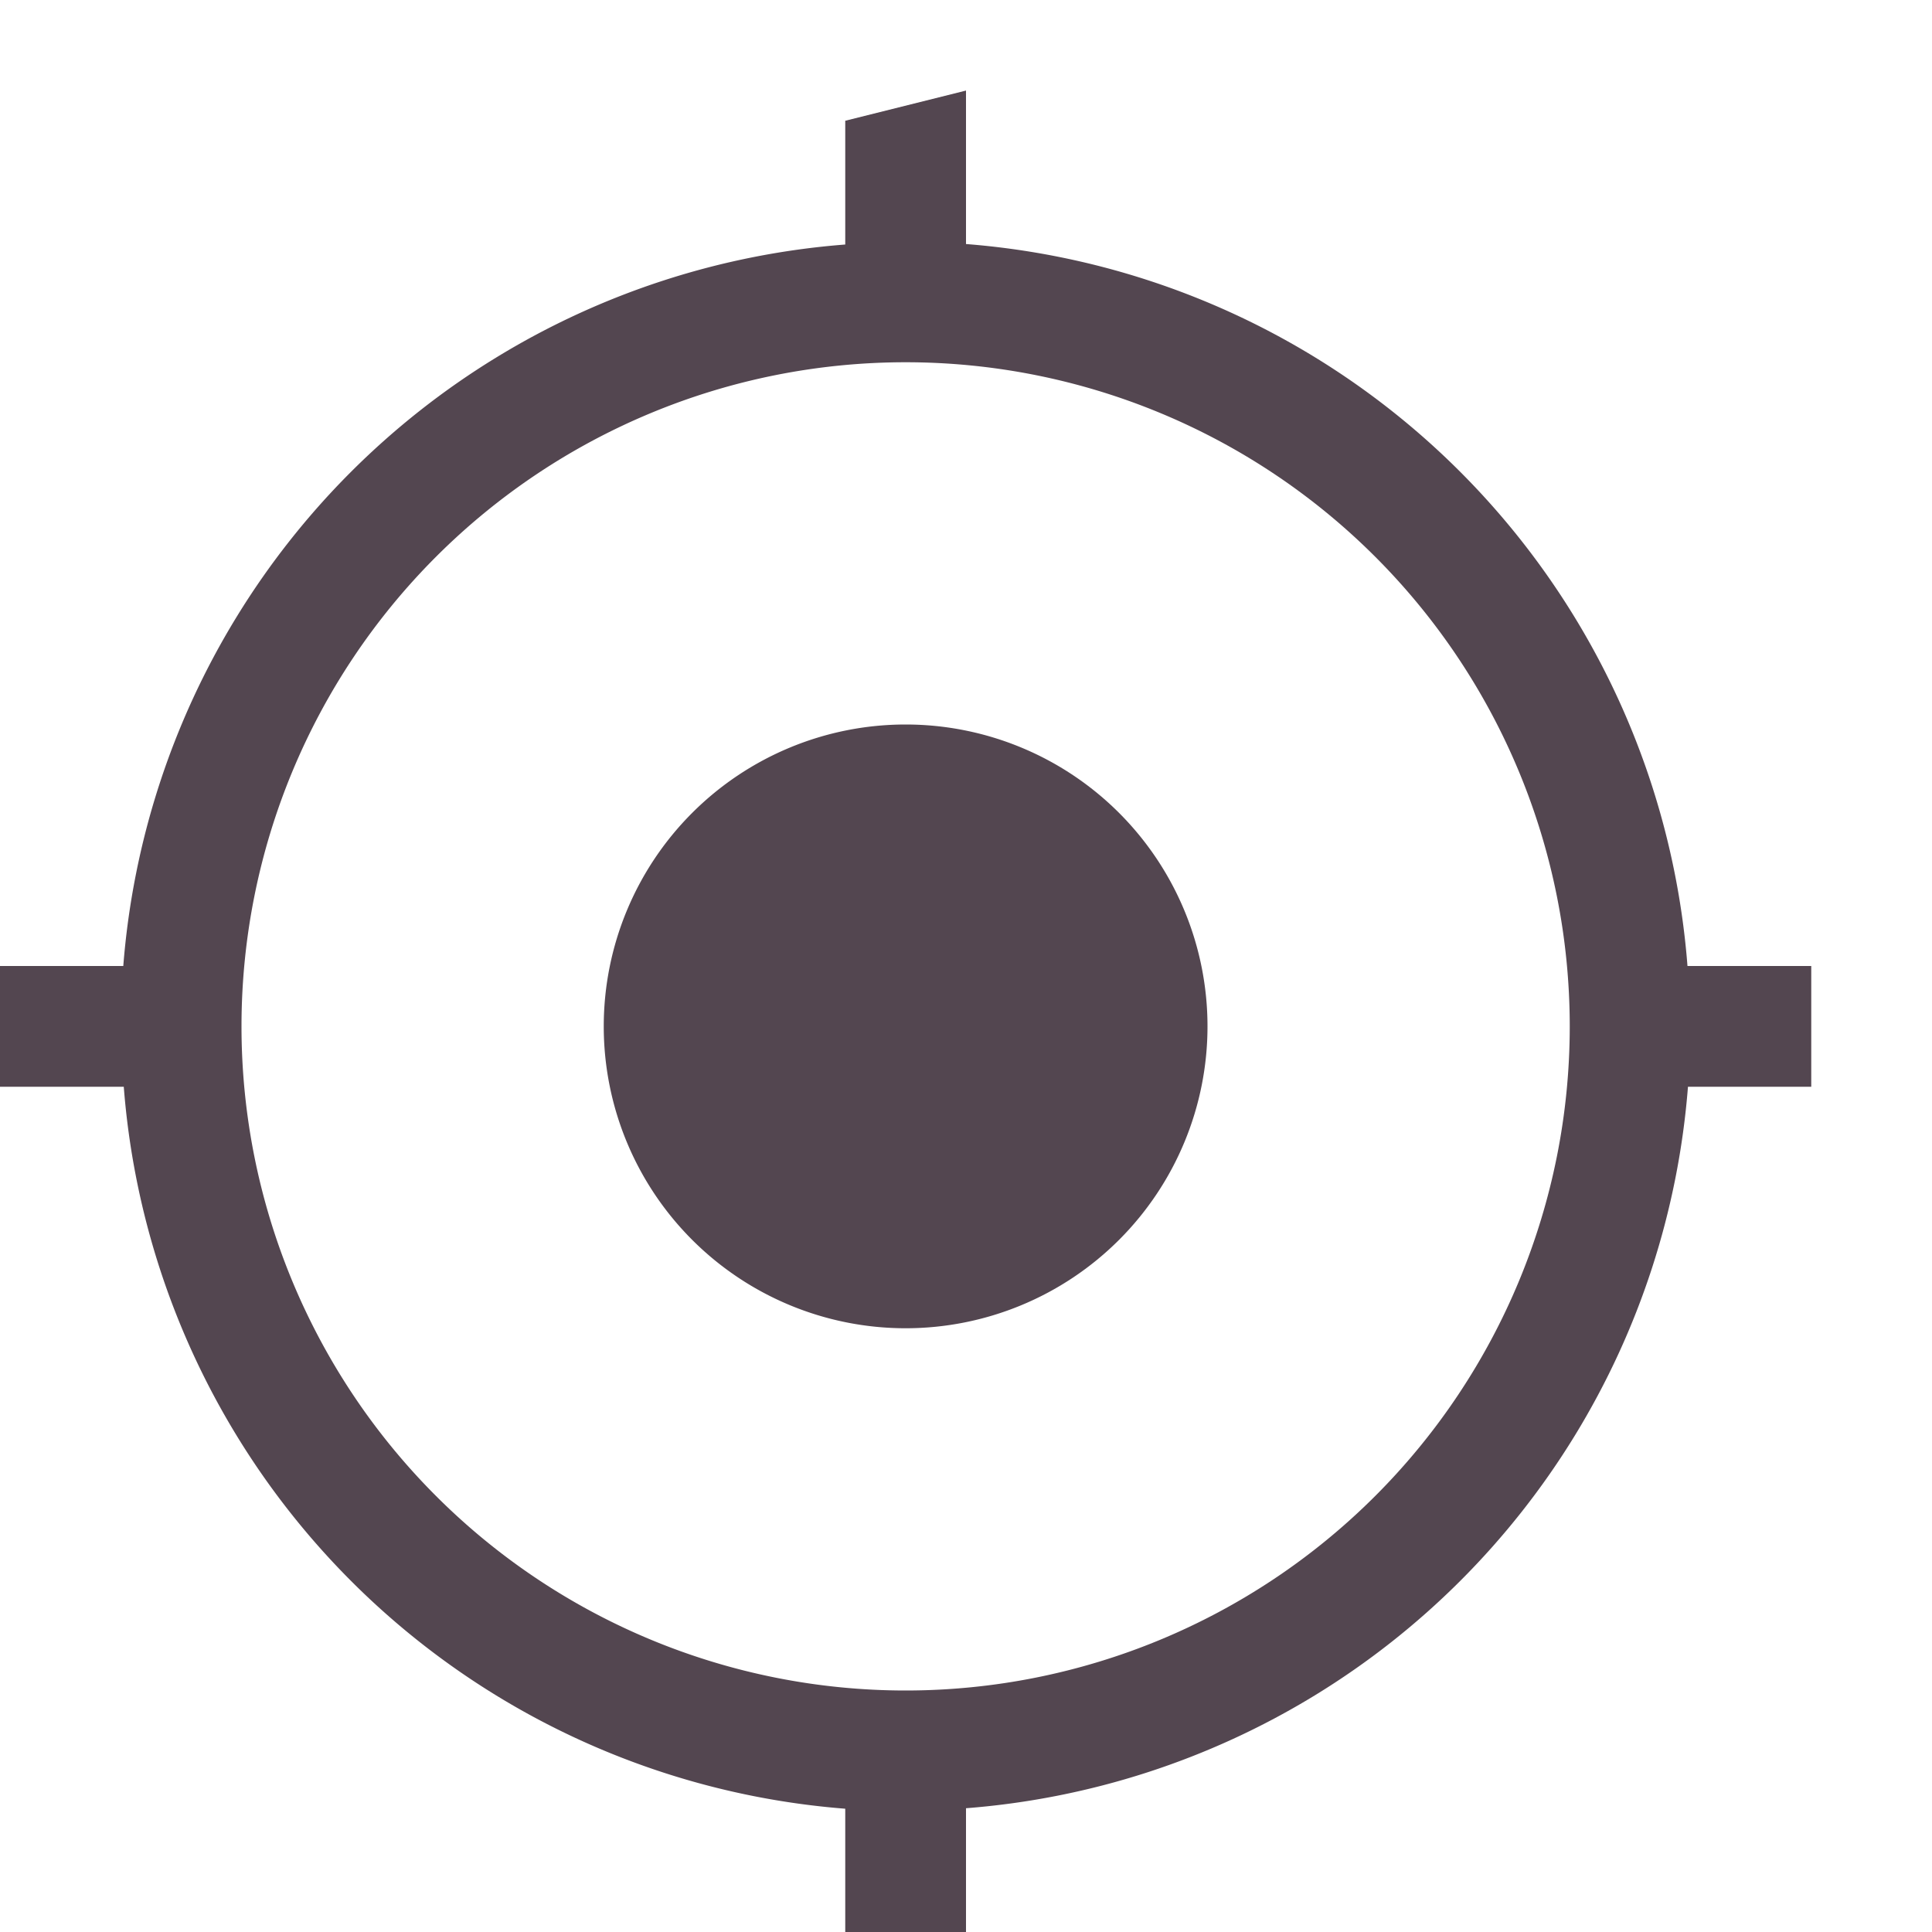 <svg xmlns="http://www.w3.org/2000/svg" height="16" width="16" xmlns:v="https://vecta.io/nano"><path d="M8 .75L7 1v1.025A6.5 6.5 0 0 0 1.021 8H0v1h1.025A6.5 6.5 0 0 0 7 14.979V16h1v-1.025A6.5 6.5 0 0 0 13.979 9H15V8h-1.025A6.5 6.5 0 0 0 8 2.021zM7.5 3a5.5 5.5 0 1 1 0 11 5.5 5.5 0 1 1 0-11zm0 3a2.5 2.5 0 1 0 0 5 2.5 2.5 0 1 0 0-5z" fill="#534650"/></svg>